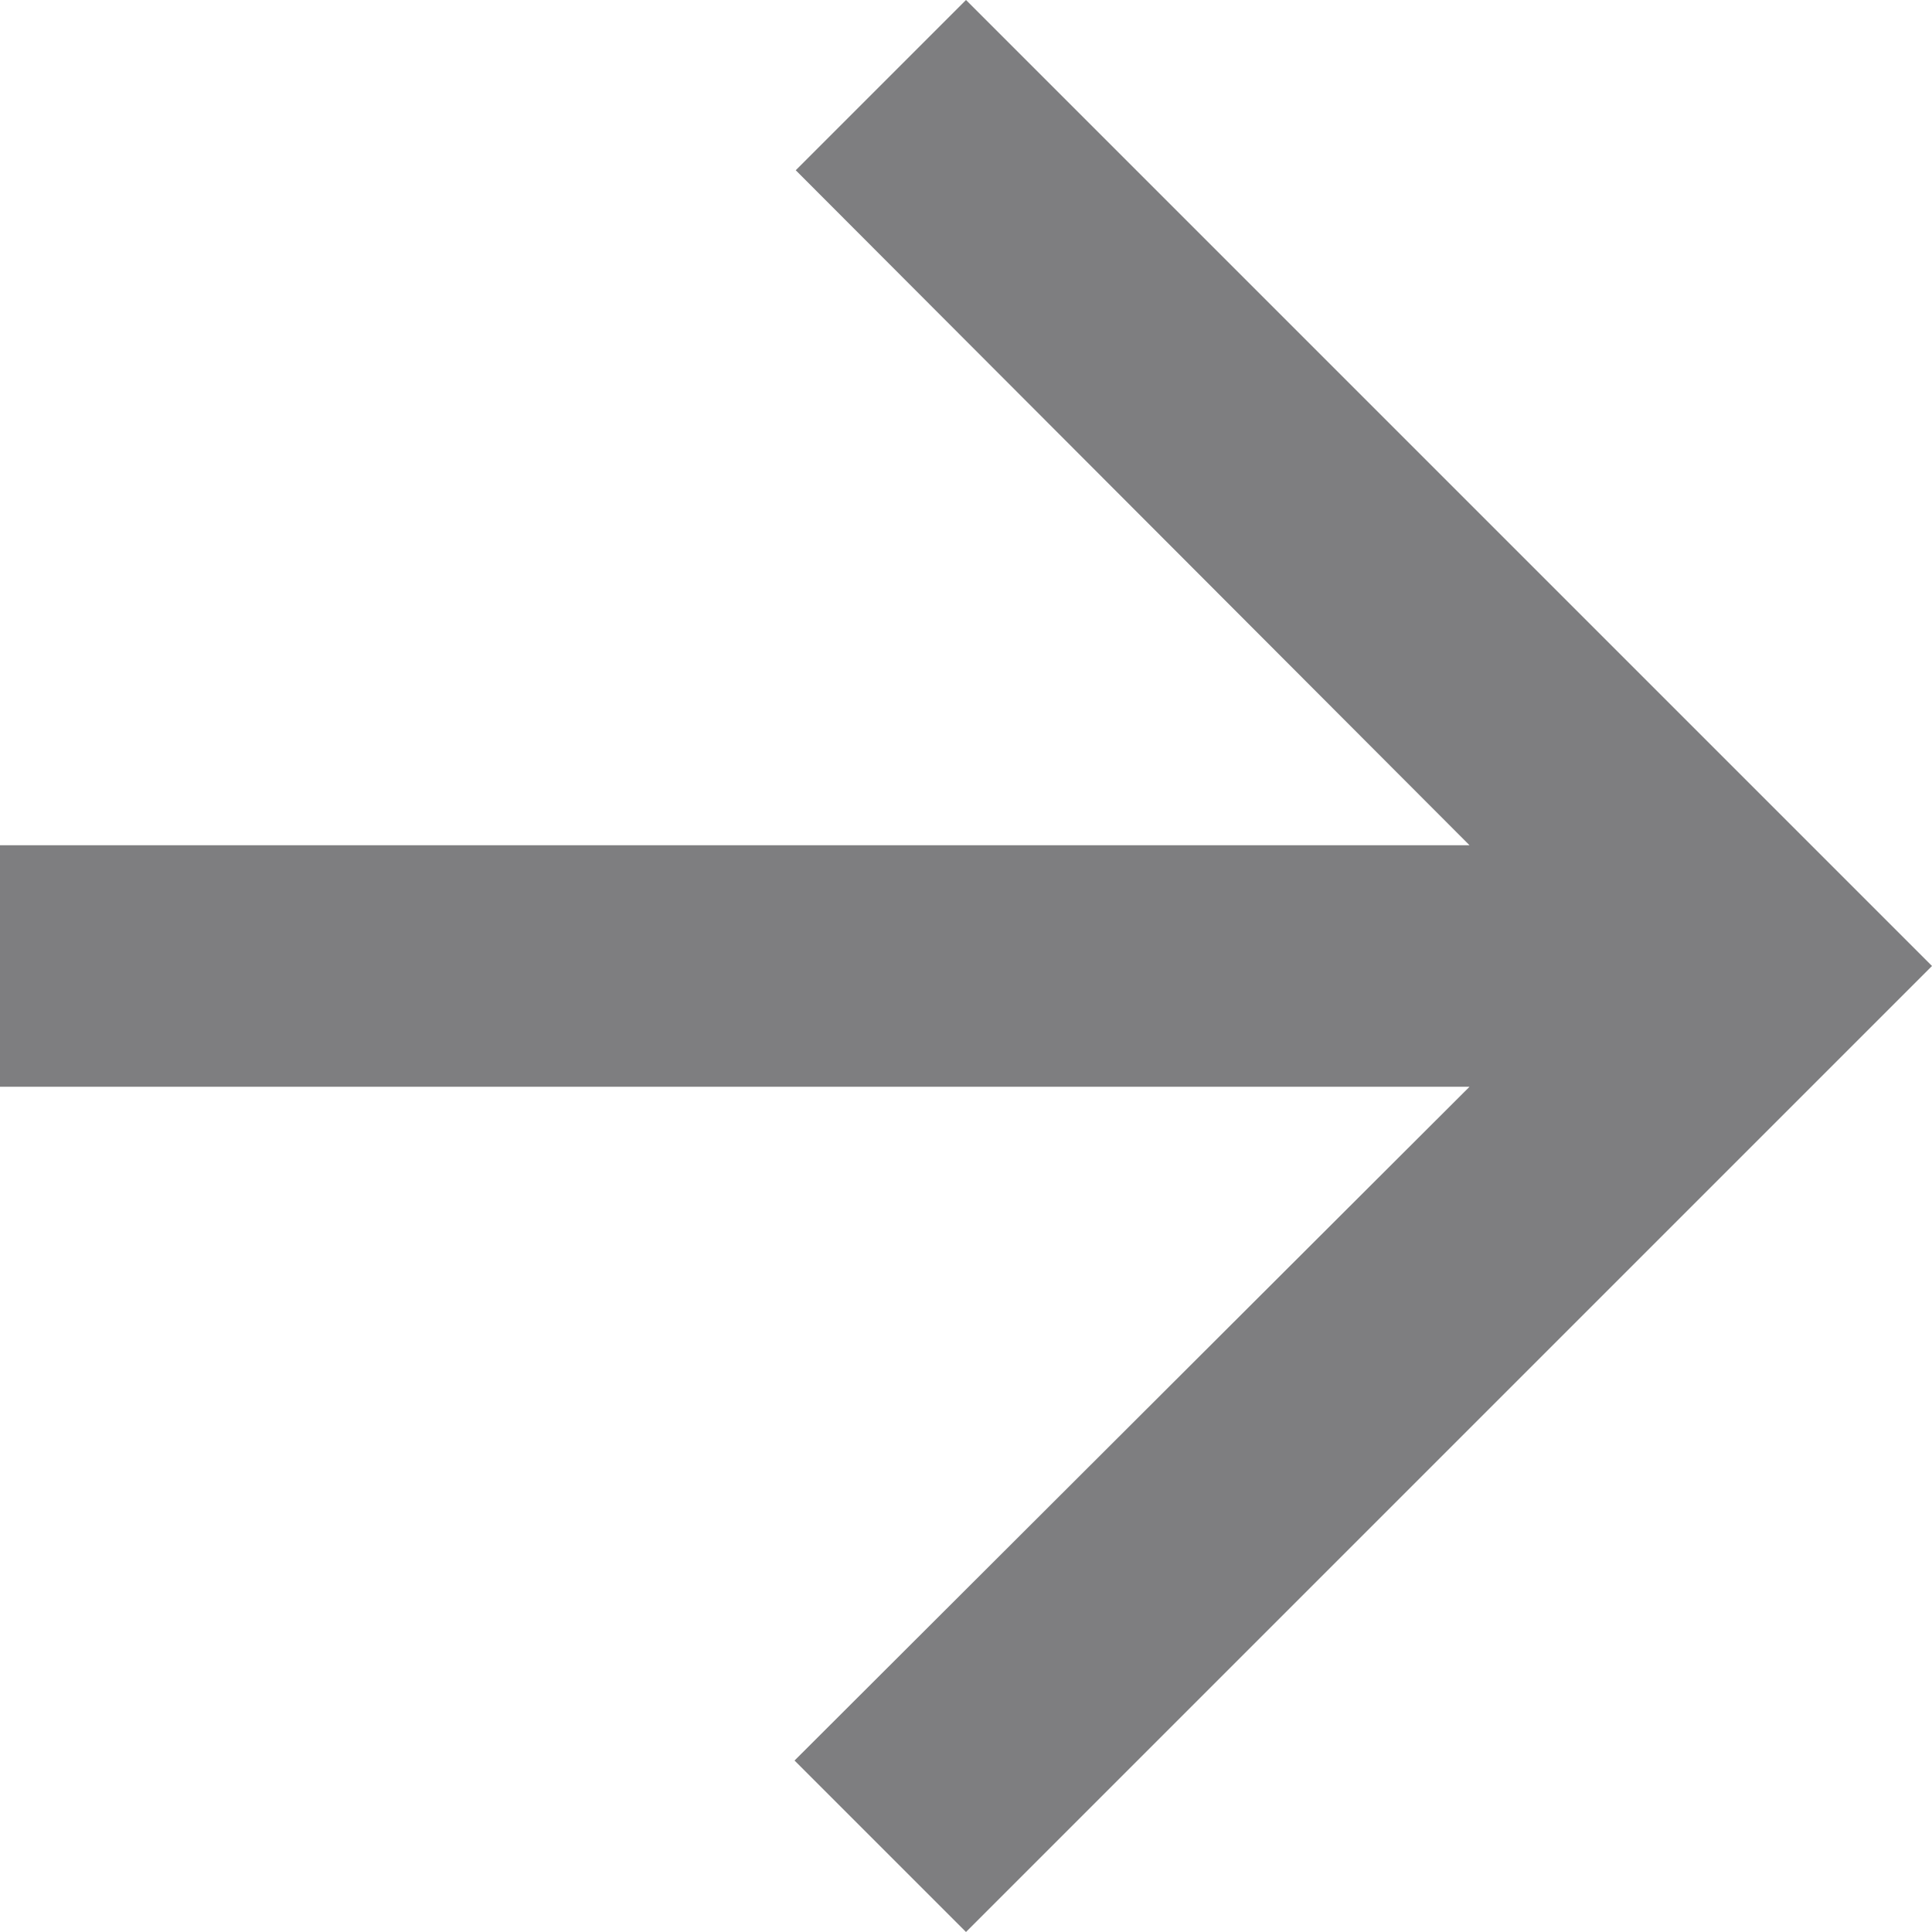 <svg width="8" height="8" viewBox="0 0 8 8" fill="none" xmlns="http://www.w3.org/2000/svg">
<path d="M4 -1.74846e-07L3.295 0.705L6.085 3.5L3.23847e-07 3.5L2.80136e-07 4.5L6.085 4.5L3.29 7.29L4 8L8 4L4 -1.74846e-07Z" fill="#7E7E80"/>
</svg>
